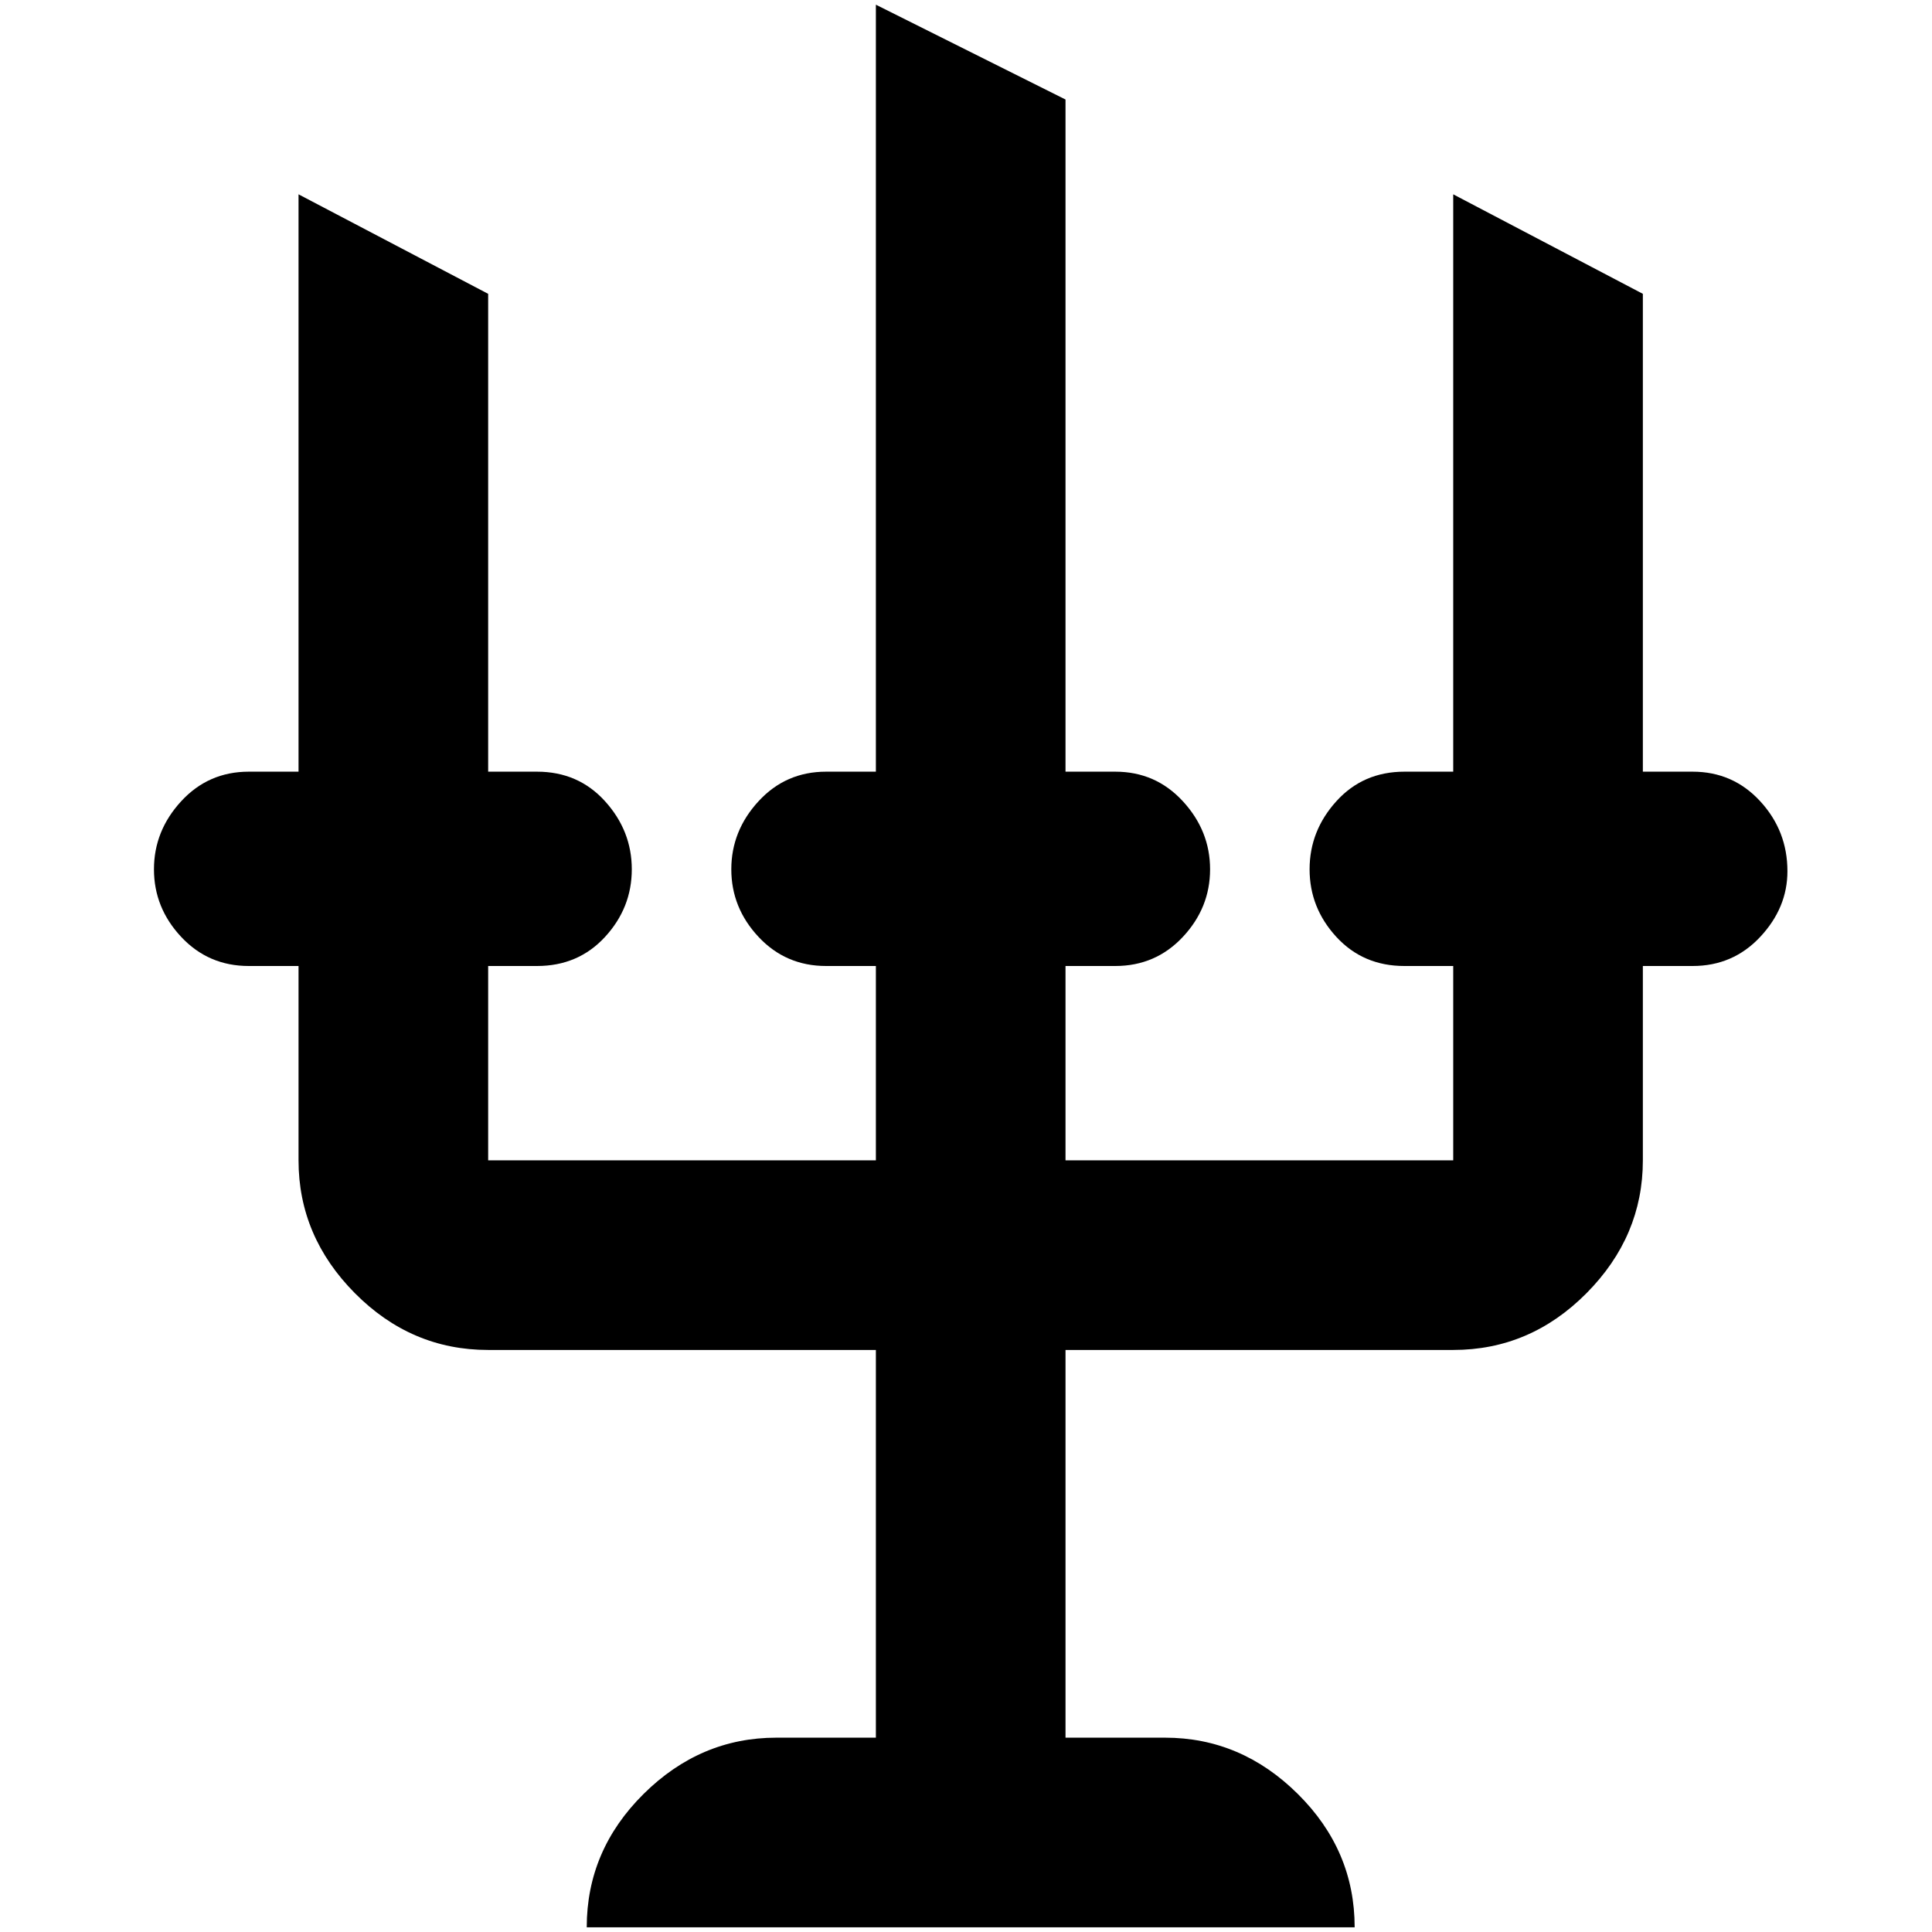 <?xml version="1.0" standalone="no"?>
<!DOCTYPE svg PUBLIC "-//W3C//DTD SVG 1.1//EN" "http://www.w3.org/Graphics/SVG/1.1/DTD/svg11.dtd" >
<svg xmlns="http://www.w3.org/2000/svg" xmlns:xlink="http://www.w3.org/1999/xlink" version="1.1" width="2048" height="2048" viewBox="-10 0 2058 2048">
   <path fill="currentColor"
d="M1894 923q0 39 -29 70t-72 31h-53v207q0 81 -60 141.5t-142 60.5h-413v413h106q81 0 141.5 60t60.5 142h-818q0 -82 60.5 -142t141.5 -60h106v-413h-413q-82 0 -142 -60.5t-60 -141.5v-207h-53q-43 0 -72 -31t-29 -72t29 -72.5t72 -31.5h53v-615l202 106v509h52
q44 0 72.5 31.5t28.5 72.5t-28.5 72t-72.5 31h-52v207h413v-207h-53q-43 0 -72 -31t-29 -72t29 -72.5t72 -31.5h53v-817l202 101v716h53q43 0 72 31.5t29 72.5t-29 72t-72 31h-53v207h413v-207h-52q-44 0 -72.5 -31t-28.5 -72t28.5 -72.5t72.5 -31.5h52v-615l202 106v509h53
q43 0 72 31.5t29 74.5z" />
</svg>
